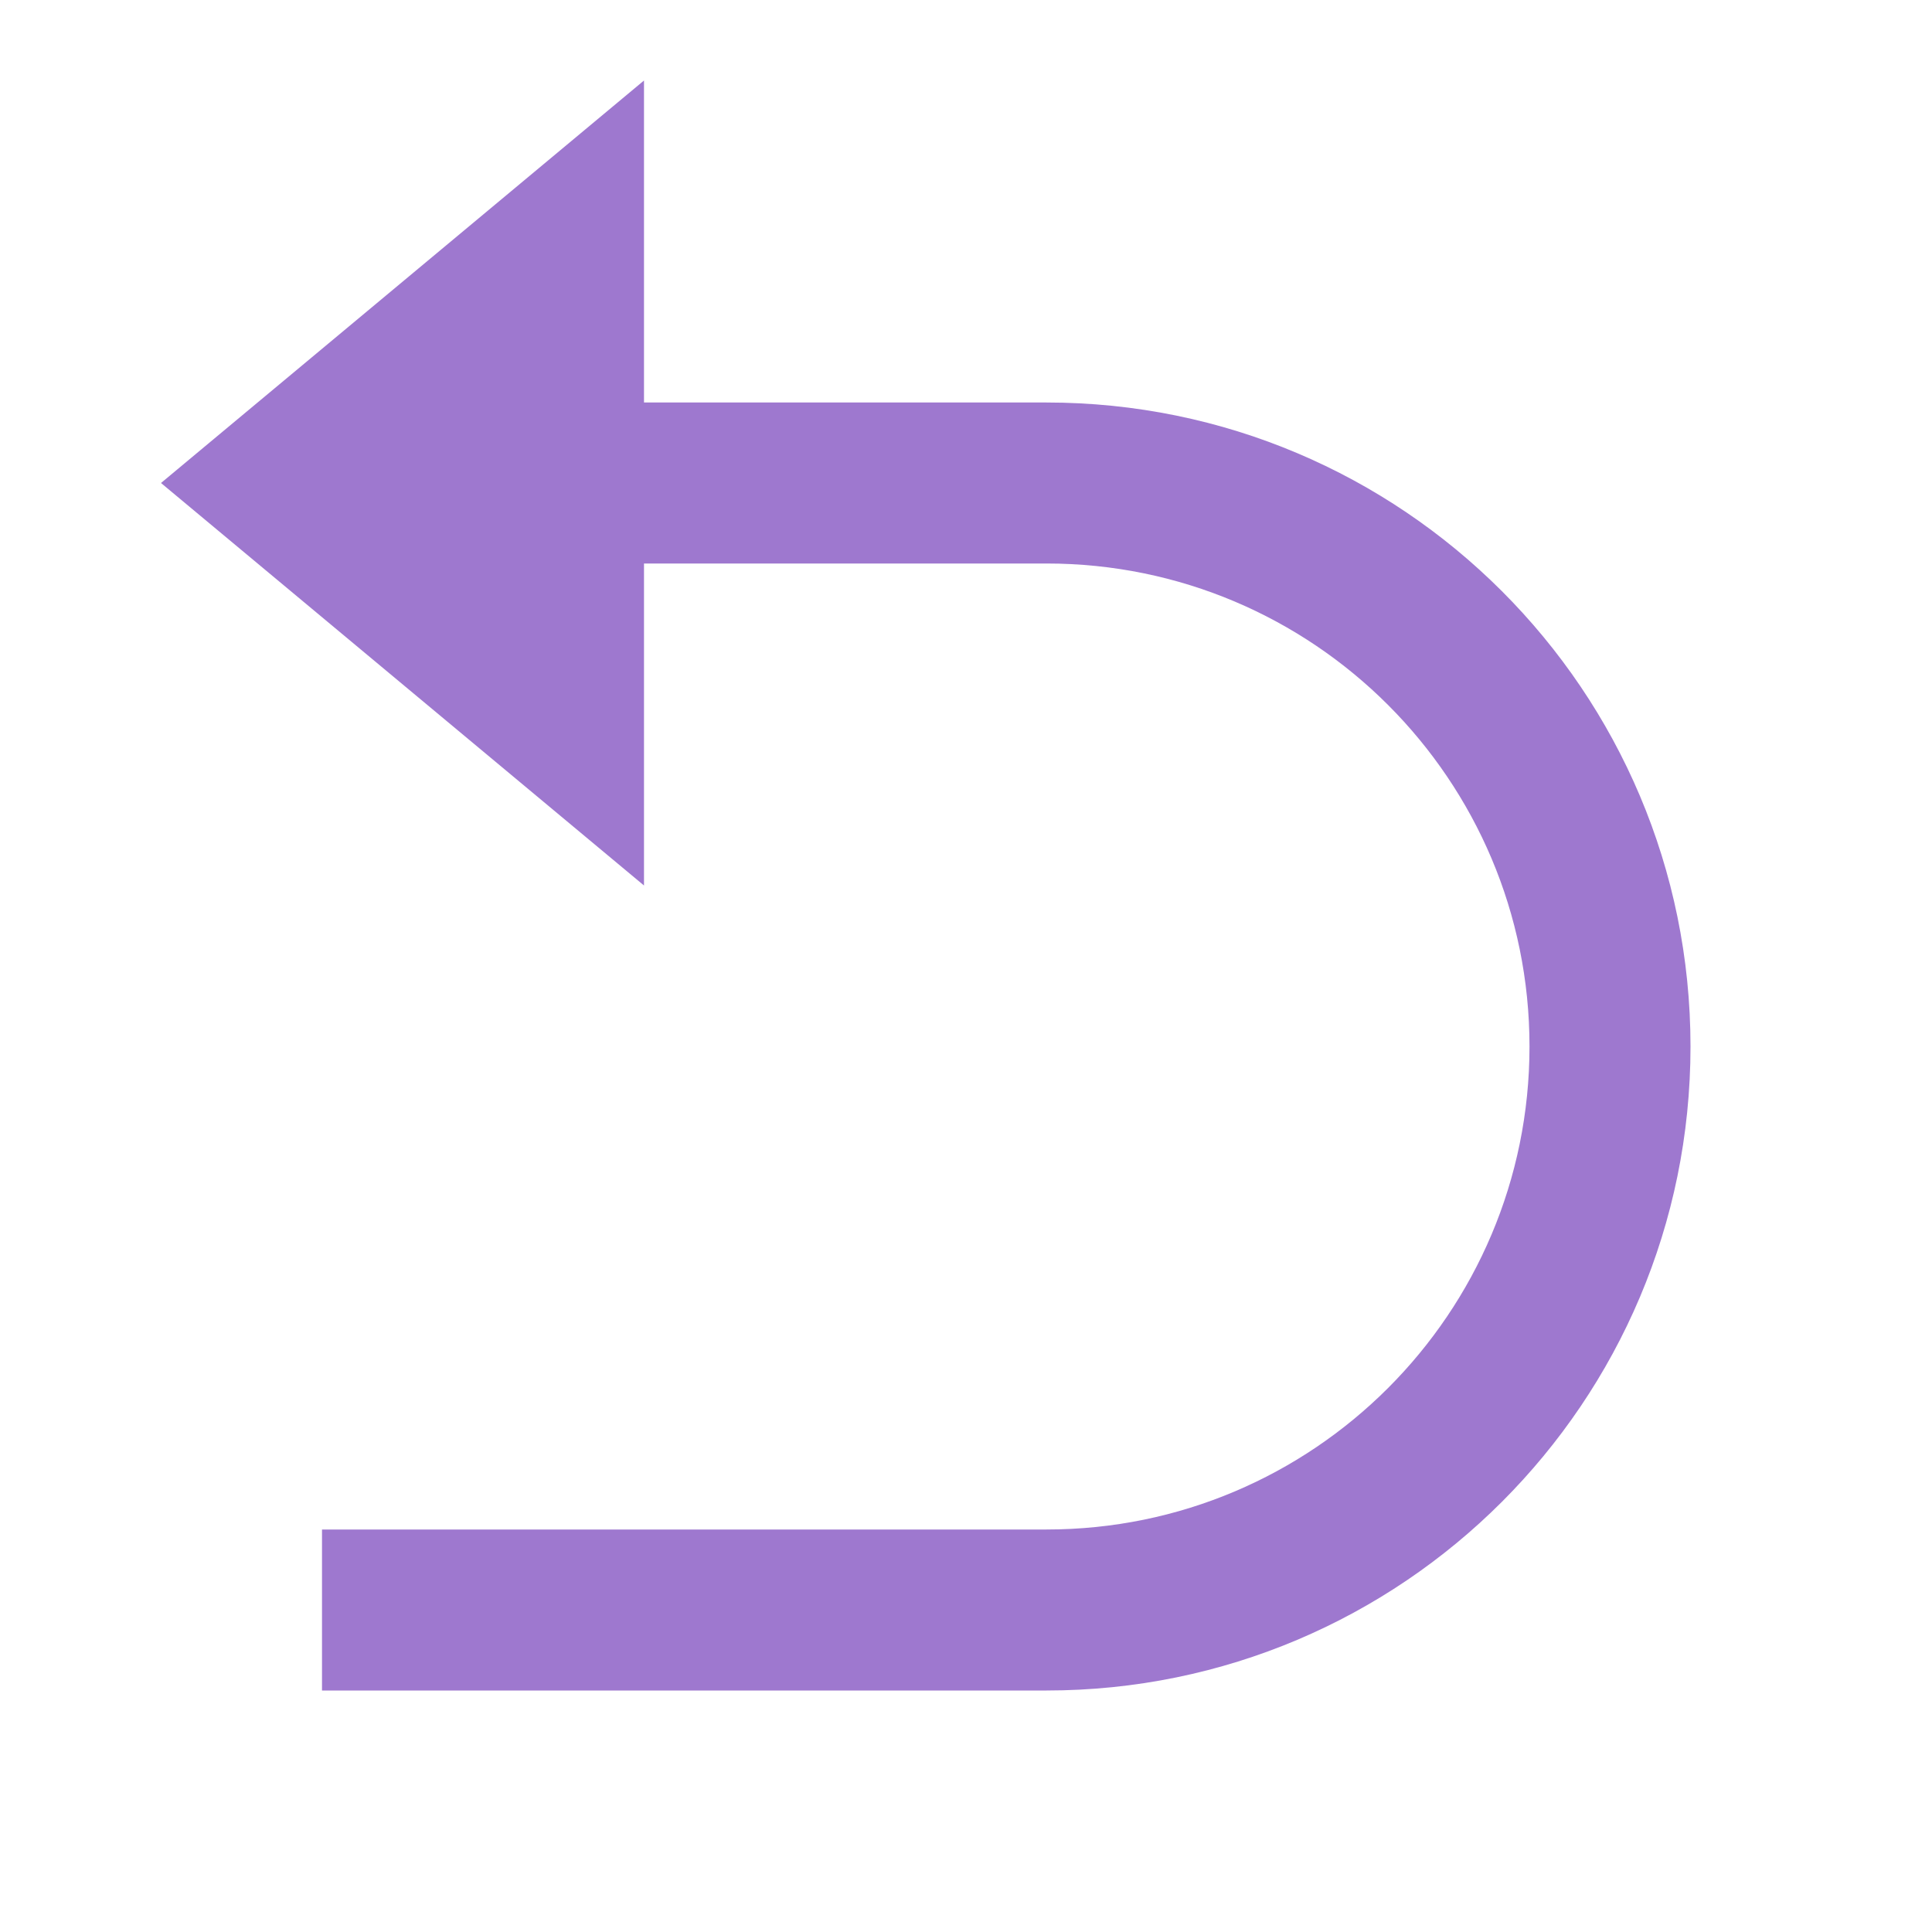 <svg xmlns="http://www.w3.org/2000/svg" viewBox="0 0 24 24" width="18" height="18" fill="rgba(158,120,207,1)"><path d="M8 7V11L2 6L8 1V5H13C17.418 5 21 8.582 21 13C21 17.418 17.418 21 13 21H4V19H13C16.314 19 19 16.314 19 13C19 9.686 16.314 7 13 7H8Z"></path></svg>